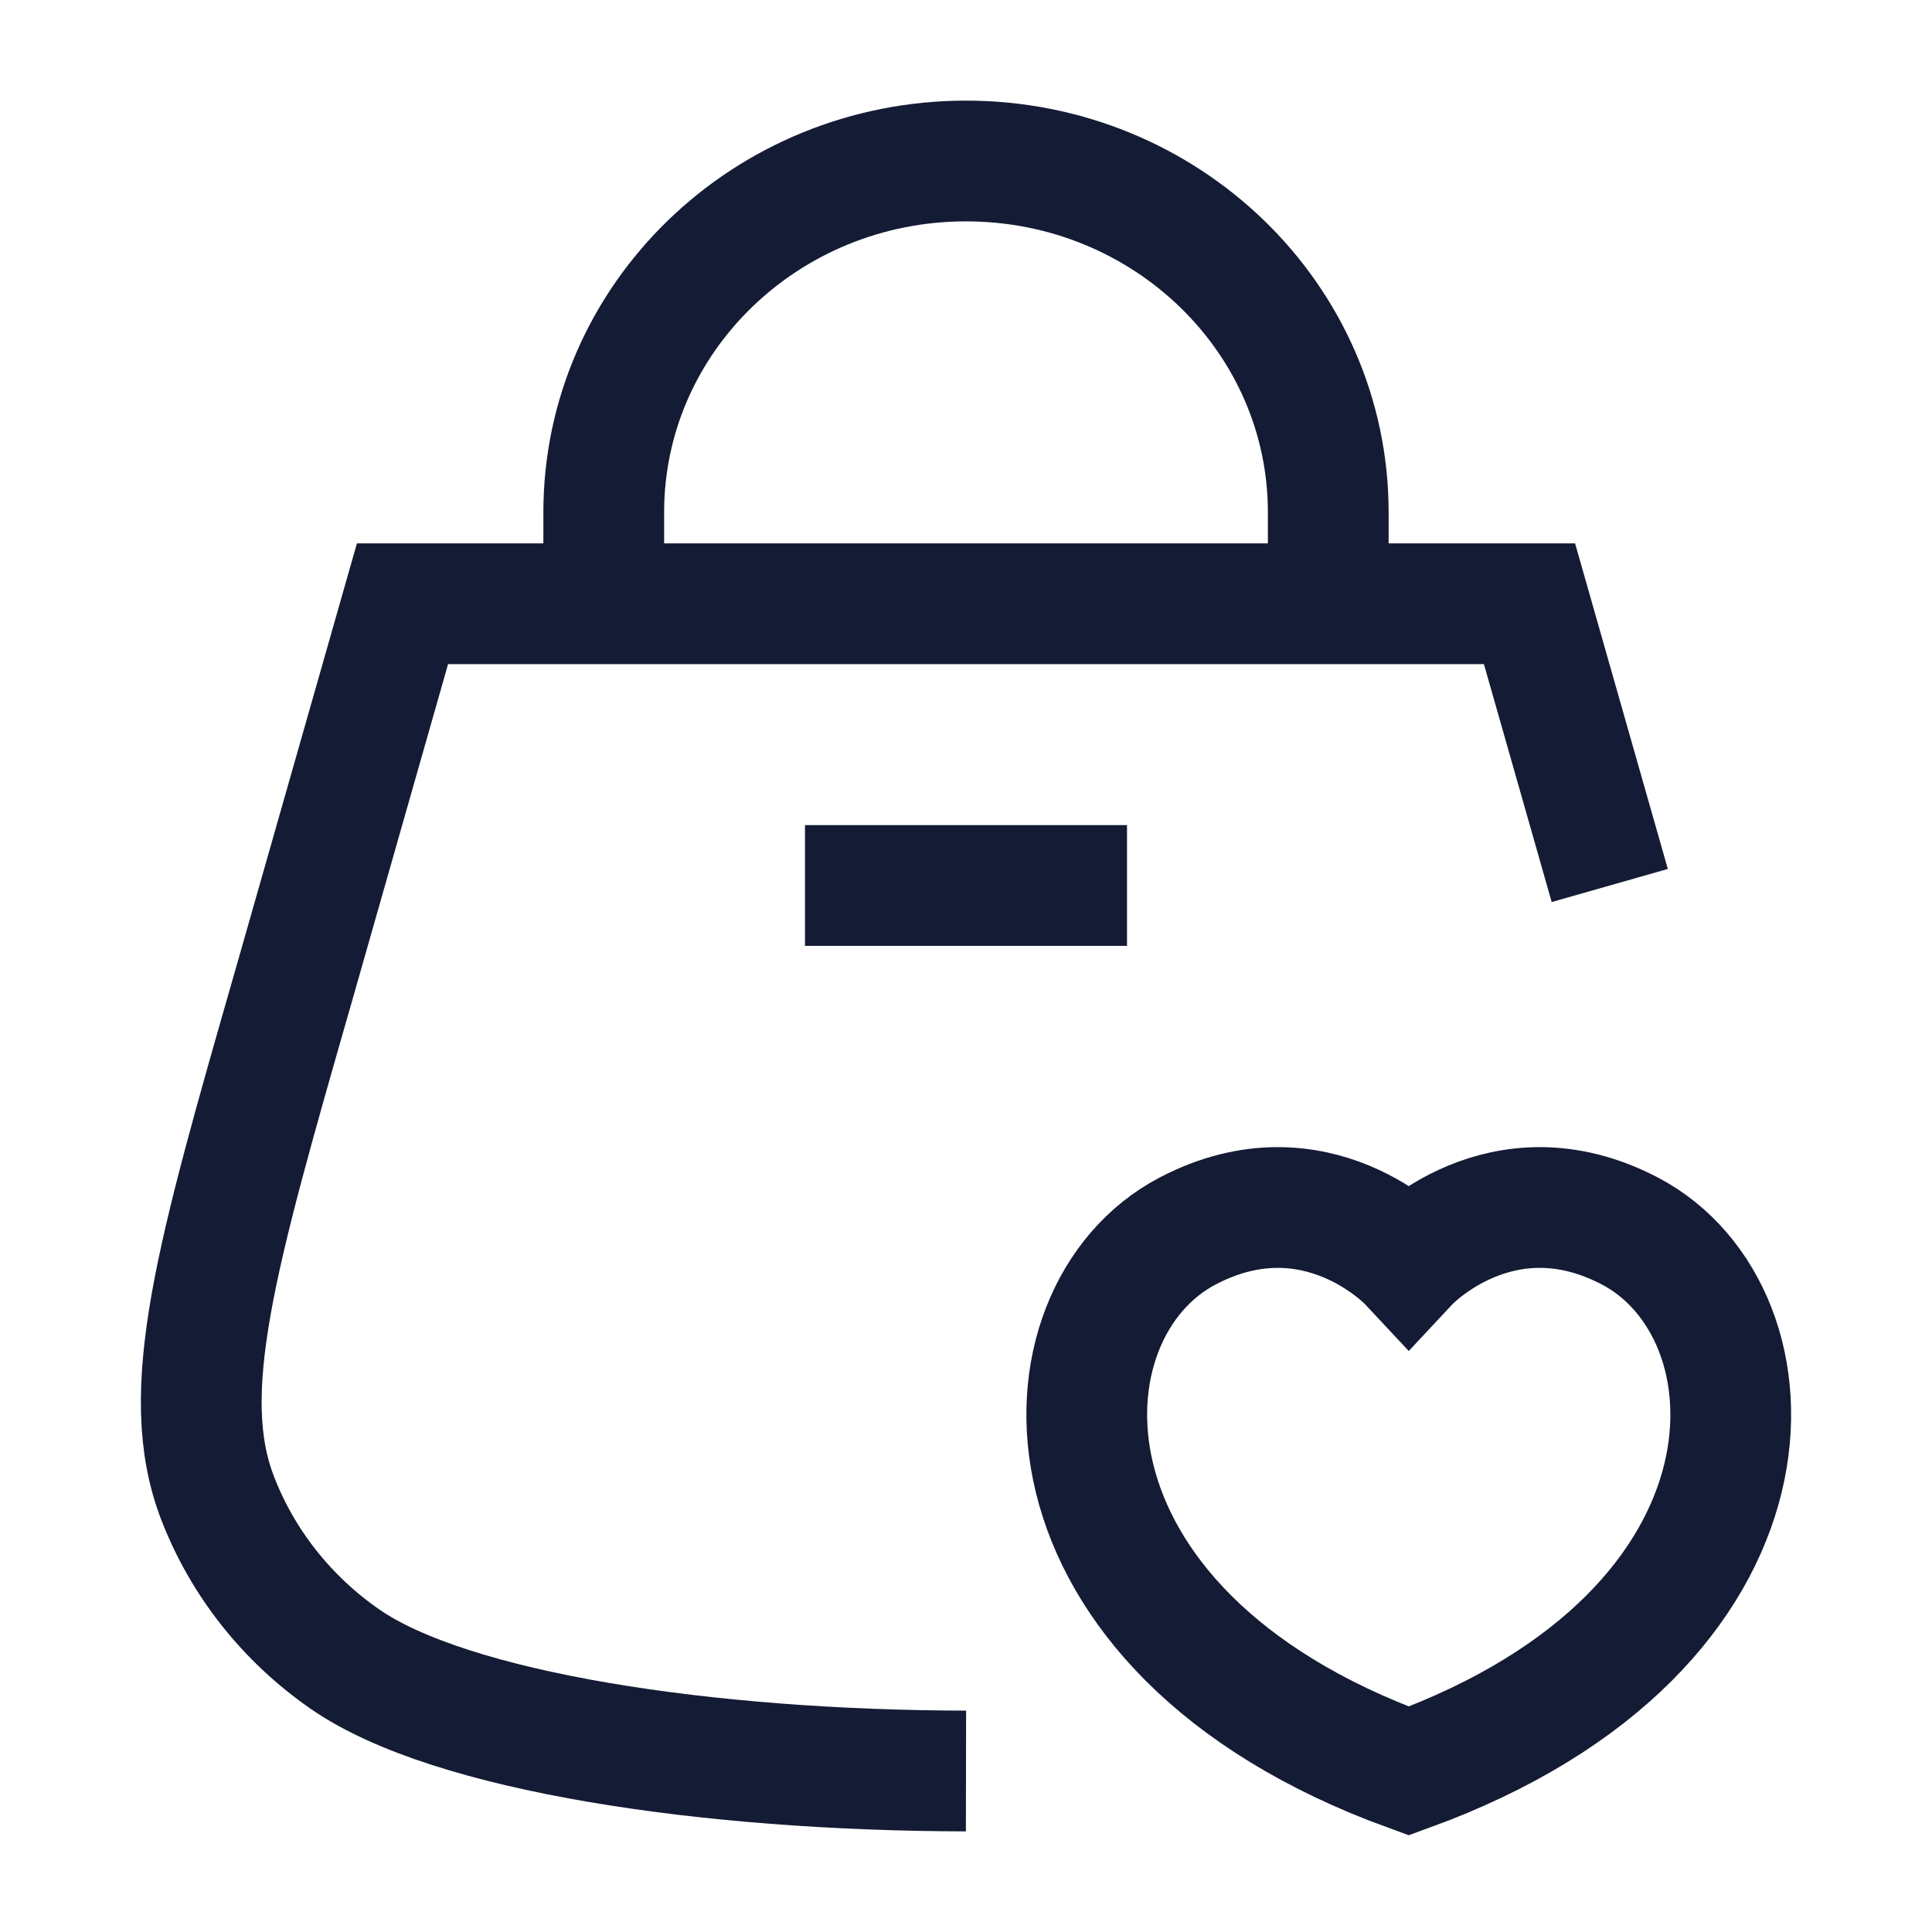 <svg width="24" height="24" viewBox="0 0 24 24" fill="none" xmlns="http://www.w3.org/2000/svg">
<path d="M7.5 7.5V6.364C7.5 3.954 9.515 2 12 2C14.485 2 16.5 3.954 16.5 6.364V7.5" stroke="#141B34" stroke-width="1.5"/>
<path d="M19.997 11L19 7.5H5L3.65 12.237C2.681 15.614 2.197 17.303 2.704 18.612C3.014 19.414 3.564 20.11 4.285 20.61C5.596 21.52 8.795 21.994 12 22" stroke="#141B34" stroke-width="1.5"/>
<path d="M10 11H14" stroke="#141B34" stroke-width="1.5"/>
<path d="M20.243 15.29C18.646 14.457 17.5 15.684 17.5 15.684C17.5 15.684 16.354 14.457 14.757 15.29C12.823 16.298 12.684 20.247 17.5 22C22.316 20.247 22.177 16.298 20.243 15.29Z" stroke="#141B34" stroke-width="1.5" stroke-linecap="round"/>
</svg>
